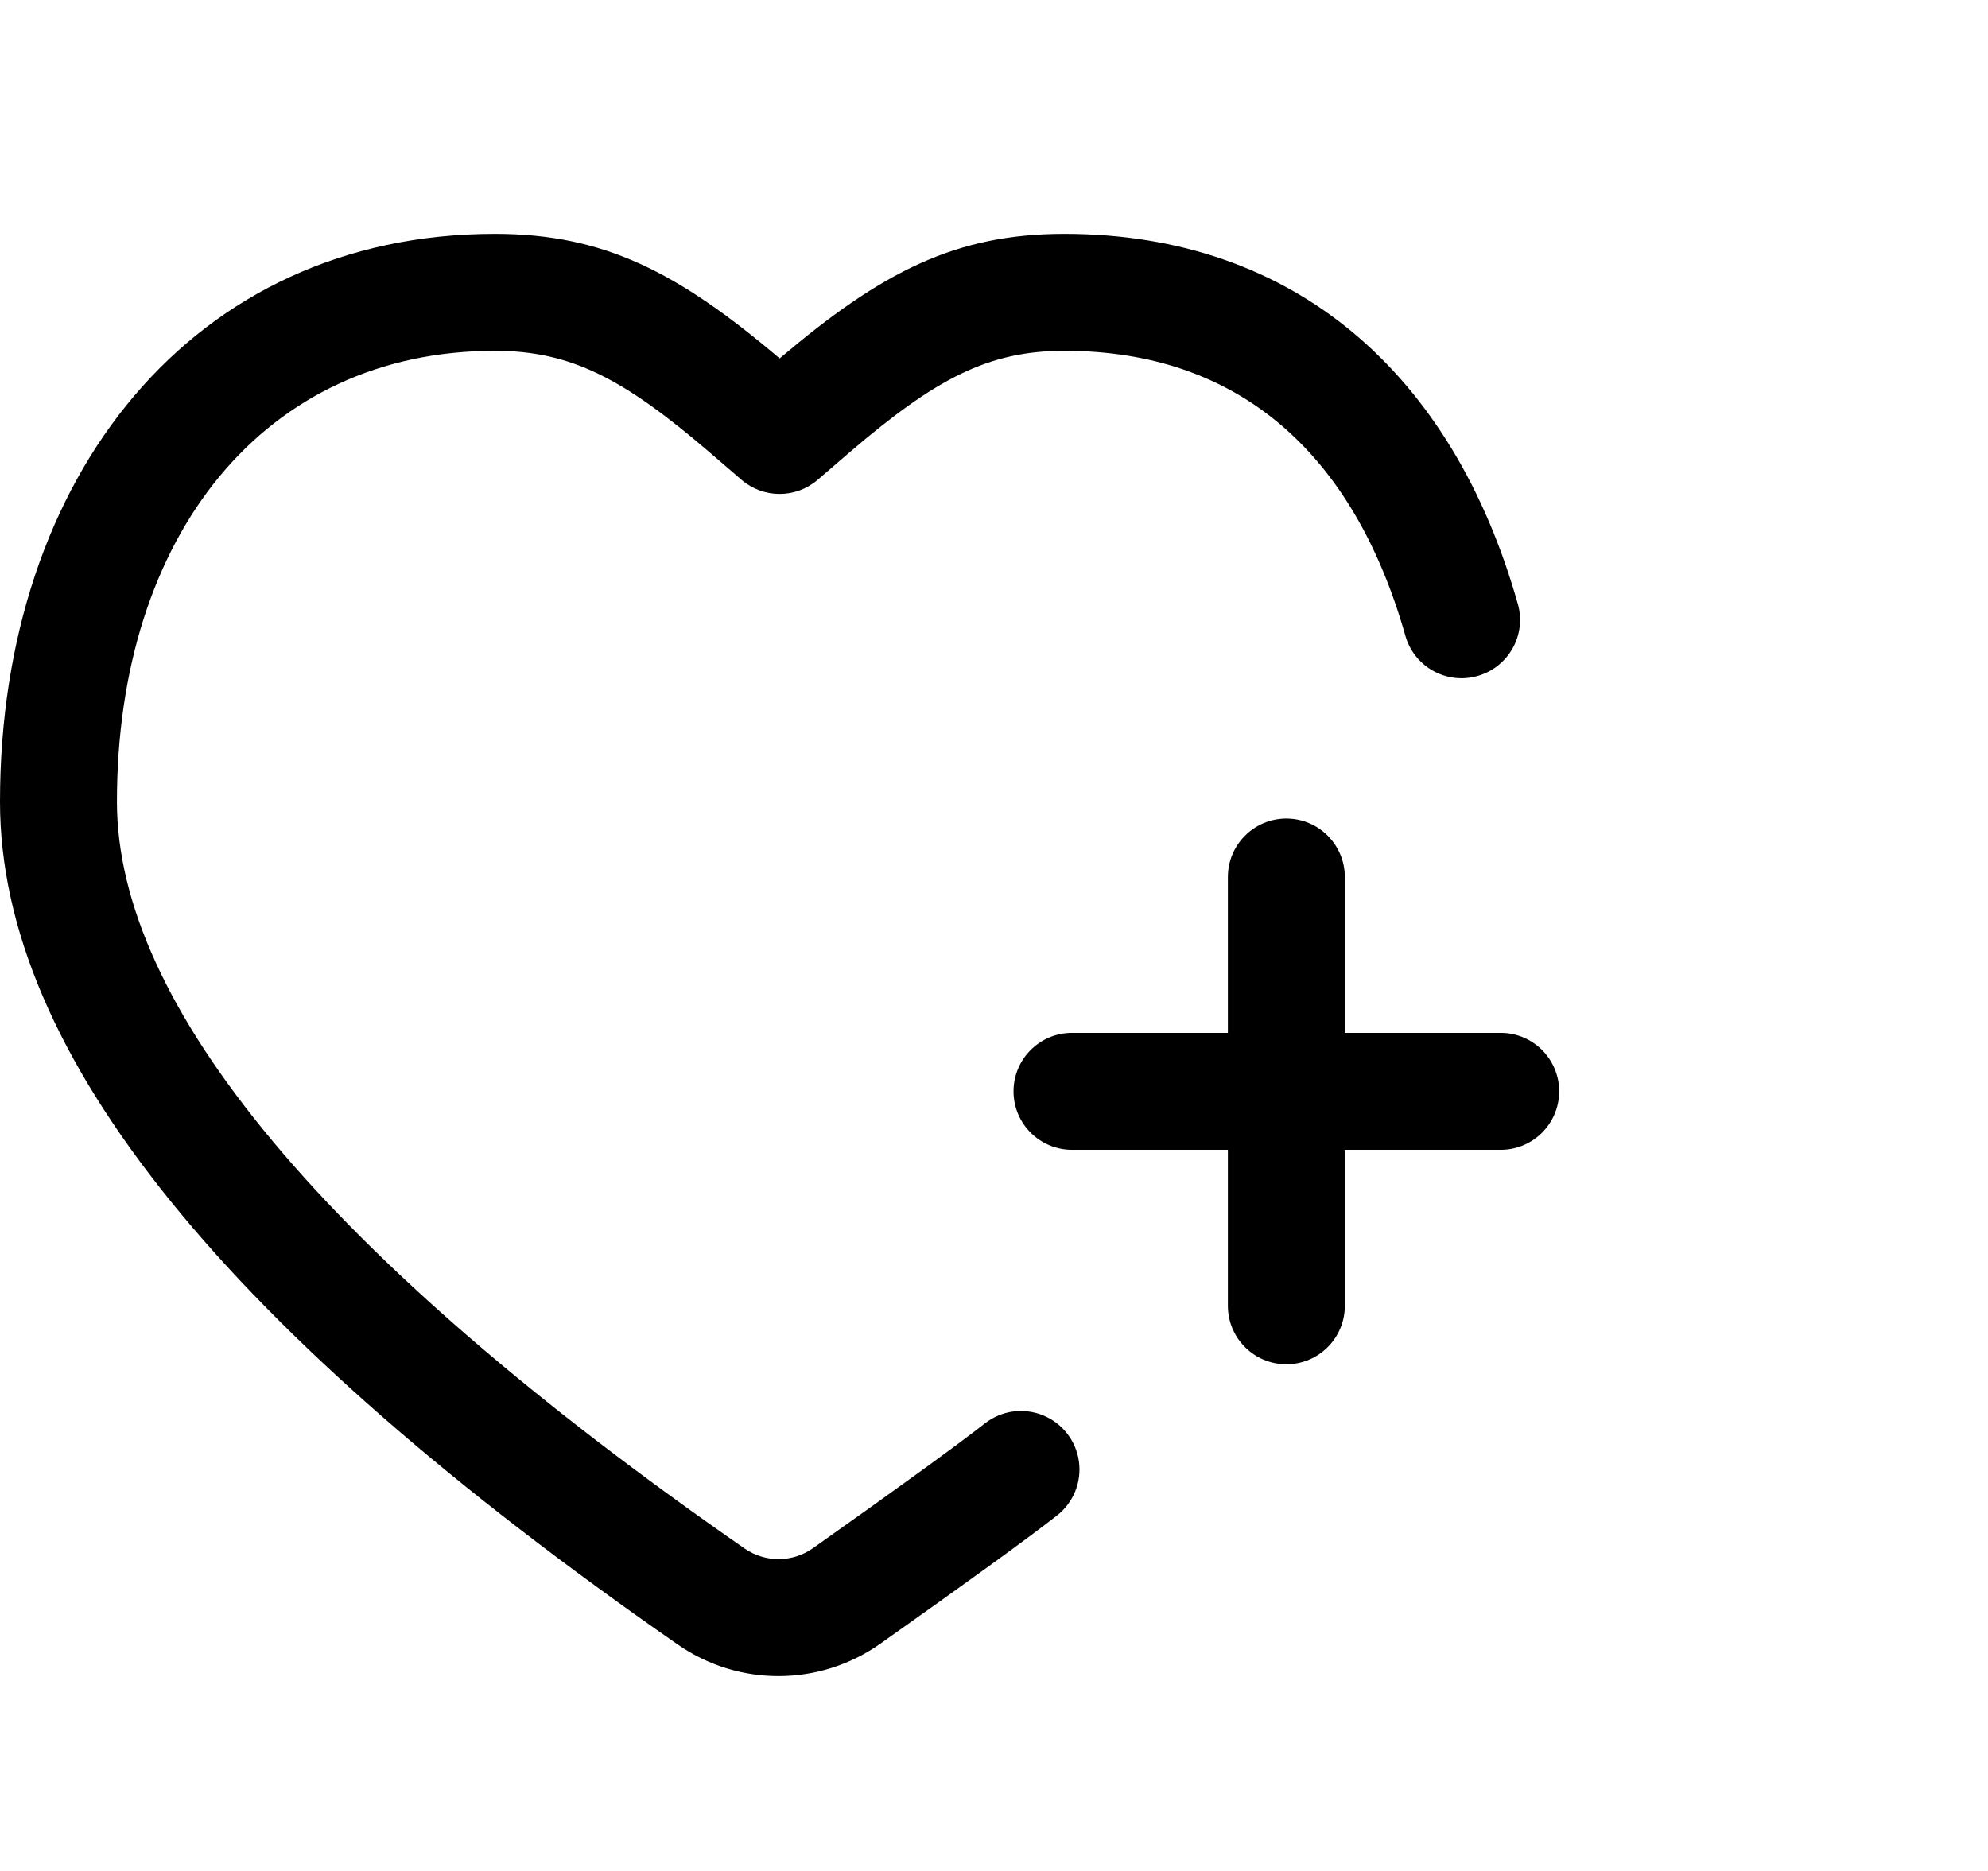<?xml version="1.0" encoding="UTF-8"?>
<svg width="17px" height="16px" viewBox="0 0 17 16" version="1.1" xmlns="http://www.w3.org/2000/svg" xmlns:xlink="http://www.w3.org/1999/xlink">
    <title>想看</title>
    <defs>
        <filter color-interpolation-filters="auto" id="filter-1">
            <feColorMatrix in="SourceGraphic" type="matrix" values="0 0 0 0 0.773 0 0 0 0 0.792 0 0 0 0 0.835 0 0 0 1 0"></feColorMatrix>
        </filter>
    </defs>
    <g id="客户备份" stroke="none" stroke-width="1" fill="none" fill-rule="evenodd">
        <g id="客户" transform="translate(-335, -226)">
            <rect id="bg" fill="#FFFFFF" x="0" y="55" width="375" height="812"></rect>
            <rect id="矩形" fill="#FFFFFF" x="0" y="206" width="375" height="116"></rect>
            <g filter="url(#filter-1)" id="想看">
                <g transform="translate(335, 226)">
                    <rect id="矩形" fill="#000000" fill-rule="nonzero" opacity="0" x="1" y="0" width="16" height="16"></rect>
                    <path d="M6.667,3.065 C7.538,2.326 8.17,2 9.101,2 C11.073,2 12.425,3.199 12.981,5.17 C13.053,5.434 12.898,5.707 12.634,5.781 C12.371,5.856 12.096,5.704 12.019,5.441 C11.576,3.875 10.591,3 9.101,3 C8.452,3 8.002,3.238 7.271,3.863 C7.238,3.892 7.046,4.057 6.991,4.104 C6.804,4.264 6.529,4.264 6.342,4.104 C6.287,4.057 6.096,3.892 6.062,3.863 C5.332,3.238 4.881,3 4.232,3 C2.262,3 1,4.579 1,6.856 C1,8.589 2.77,10.745 6.368,13.243 C6.544,13.364 6.776,13.363 6.95,13.241 C7.691,12.717 8.184,12.359 8.423,12.172 C8.564,12.062 8.752,12.036 8.918,12.103 C9.084,12.17 9.201,12.32 9.226,12.497 C9.251,12.674 9.179,12.85 9.039,12.96 C8.783,13.16 8.281,13.524 7.527,14.057 C7.009,14.423 6.319,14.426 5.798,14.065 C1.952,11.394 0,9.017 0,6.856 C0,4.069 1.655,2 4.232,2 C5.163,2 5.795,2.326 6.667,3.065 Z M11.5,8.833 L12.833,8.833 C13.109,8.833 13.333,9.057 13.333,9.333 C13.333,9.609 13.109,9.833 12.833,9.833 L11.5,9.833 L11.5,11.167 C11.5,11.443 11.276,11.667 11,11.667 C10.724,11.667 10.5,11.443 10.5,11.167 L10.5,9.833 L9.167,9.833 C8.891,9.833 8.667,9.609 8.667,9.333 C8.667,9.057 8.891,8.833 9.167,8.833 L10.5,8.833 L10.5,7.5 C10.5,7.224 10.724,7 11,7 C11.276,7 11.5,7.224 11.5,7.5 L11.5,8.833 Z" id="形状" fill="#000000" fill-rule="nonzero"></path>
                </g>
            </g>
        </g>
    </g>
</svg>